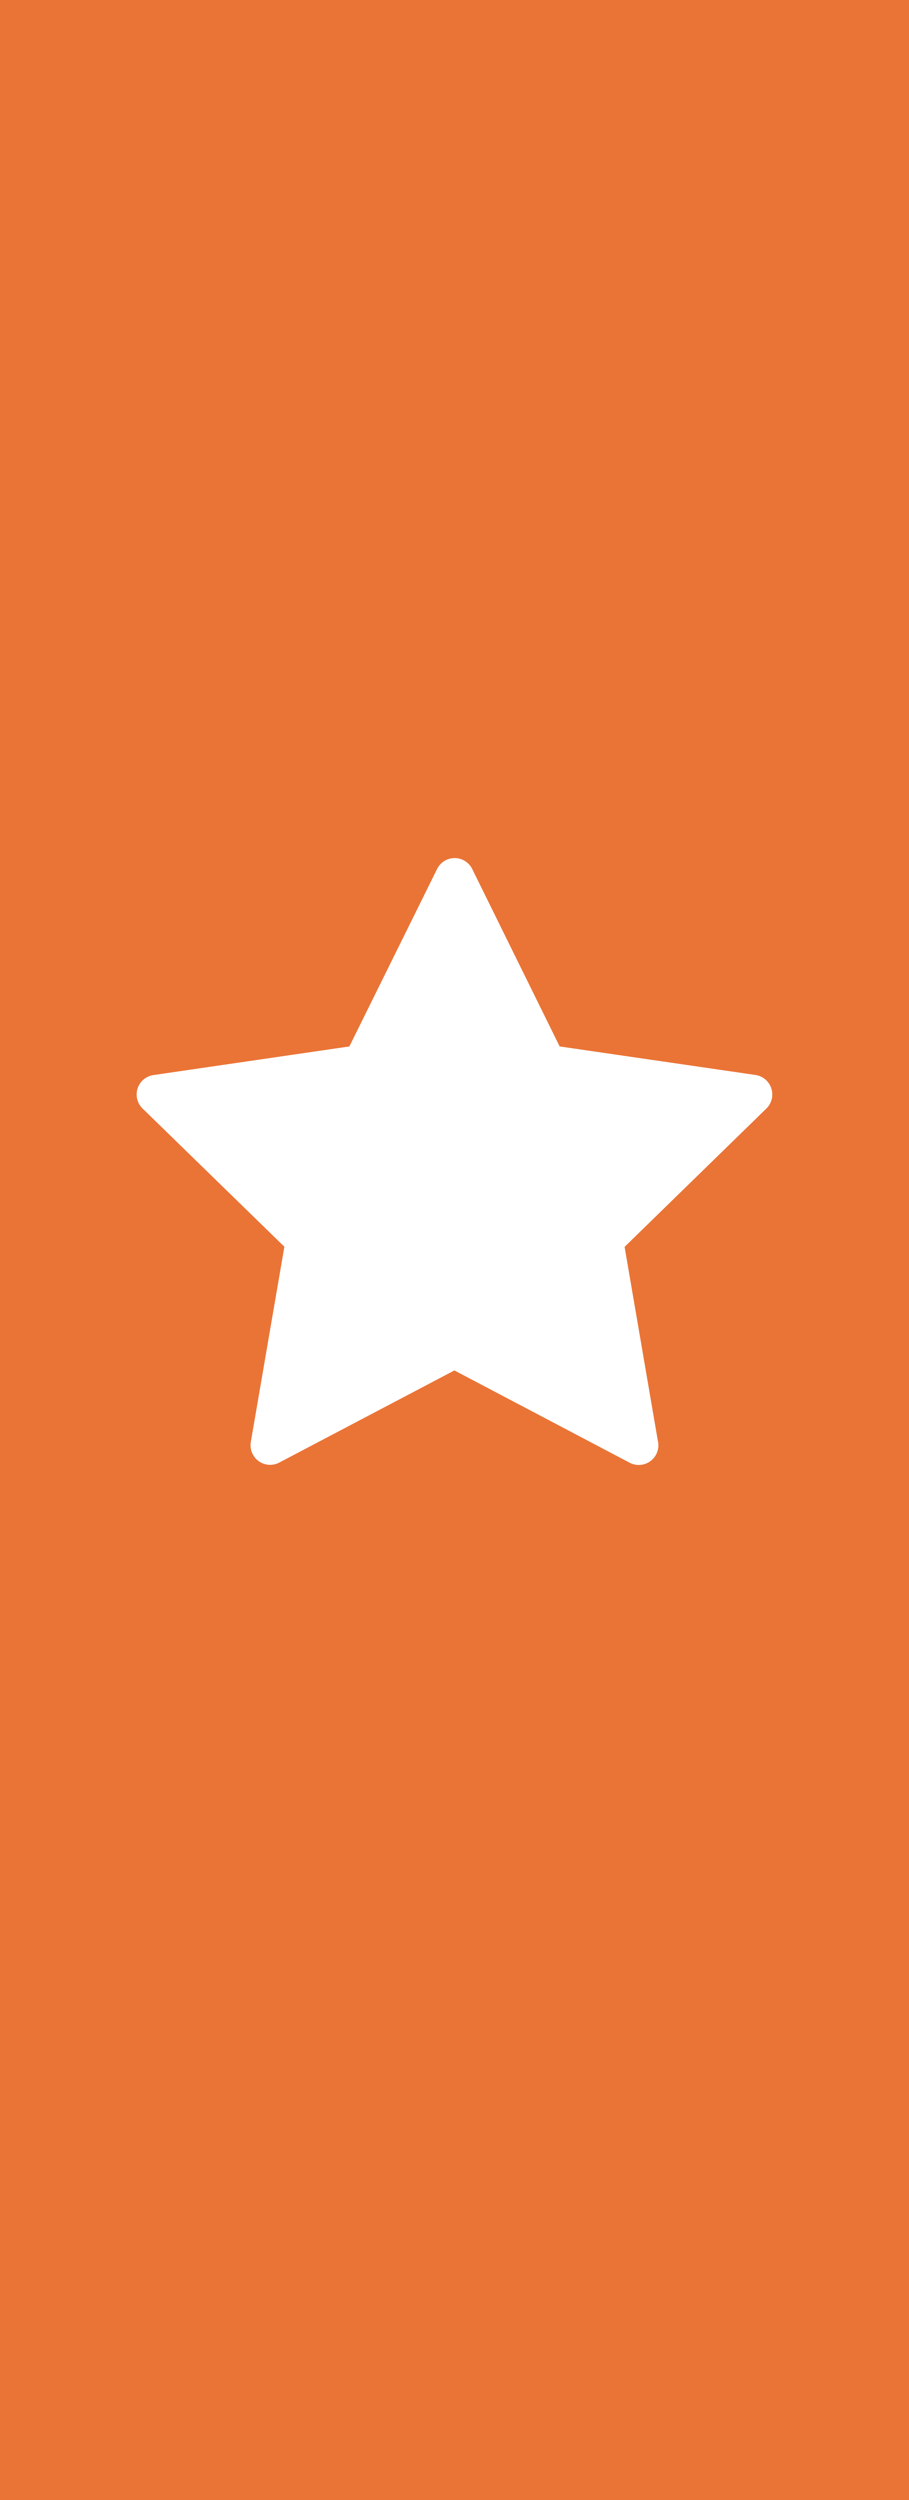 <svg id="Group_339" data-name="Group 339" xmlns="http://www.w3.org/2000/svg" width="27.1" height="74.476" viewBox="0 0 27.1 74.476">
  <path id="Path_201" data-name="Path 201" d="M0,0H27.1V74.476H0Z" fill="#ea7436"/>
  <path id="star-svgrepo-com-2" d="M18.917,12.45a.584.584,0,0,0-.471-.4L12.607,11.2,10,5.914a.584.584,0,0,0-1.047,0L6.338,11.2.5,12.052a.584.584,0,0,0-.324,1L4.4,17.166l-1,5.814a.584.584,0,0,0,.847.616l5.222-2.745L14.694,23.6a.583.583,0,0,0,.272.067h0a.585.585,0,0,0,.567-.726l-.99-5.771,4.224-4.118A.584.584,0,0,0,18.917,12.45Z" transform="translate(4.078 19.972)" fill="#fff"/>
</svg>
